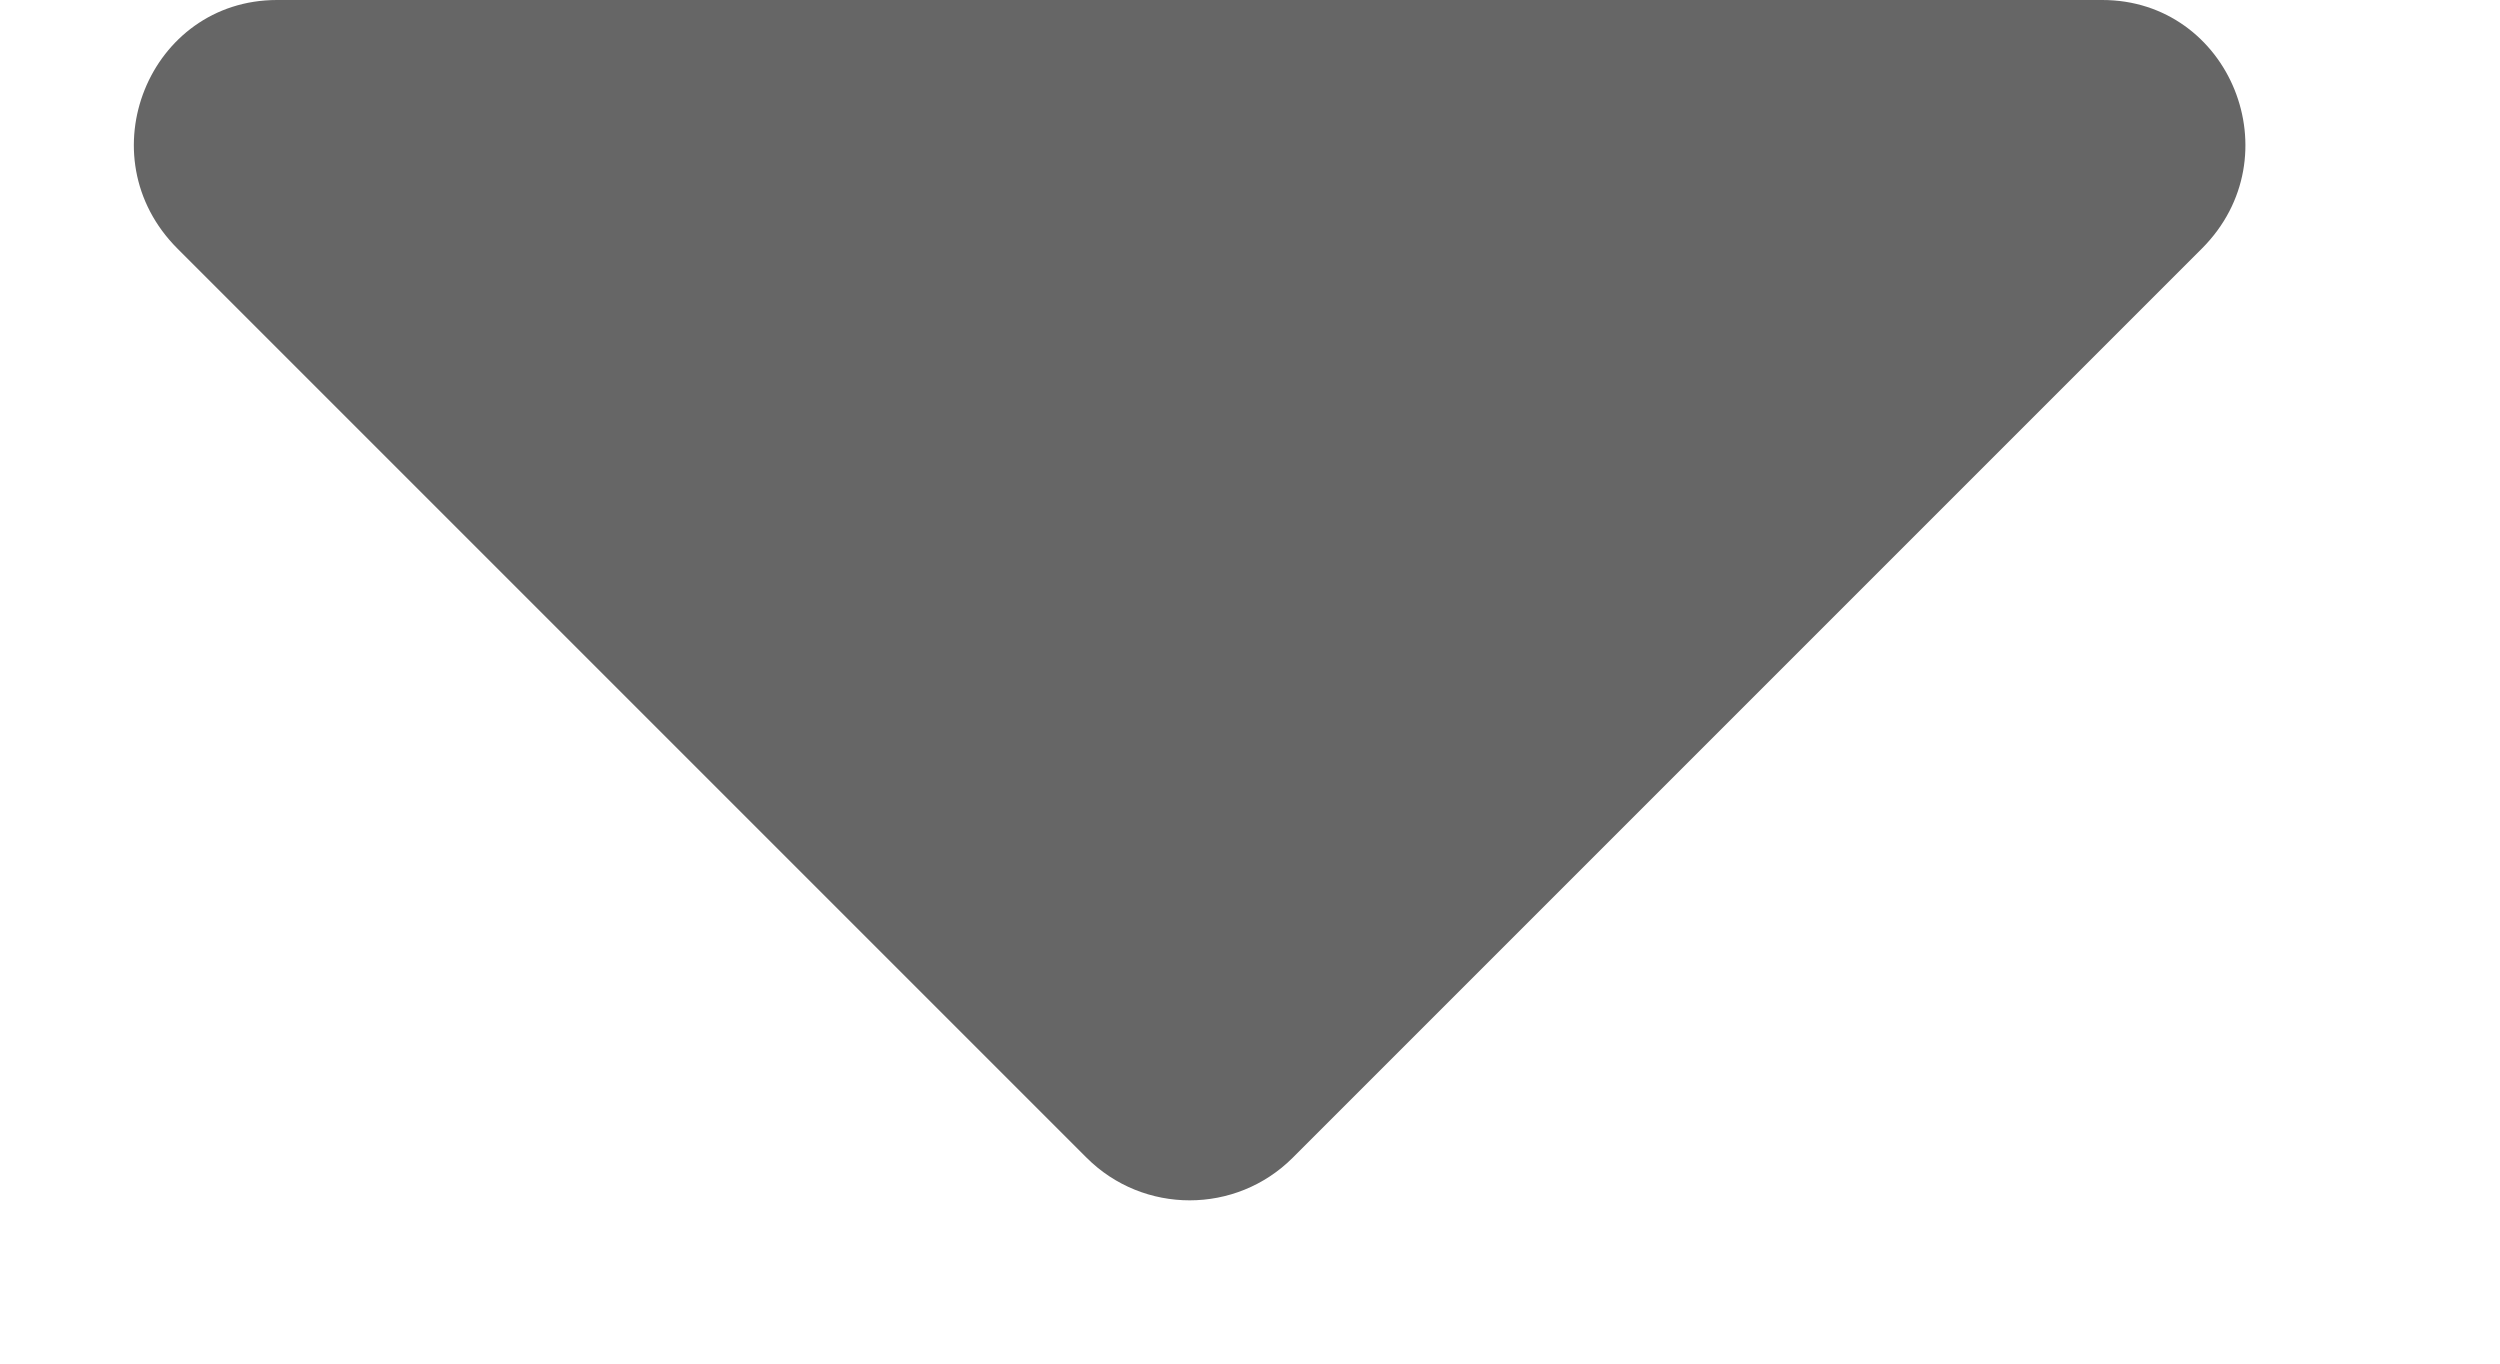 <svg width="11" height="6" viewBox="0 0 11 6" fill="none" xmlns="http://www.w3.org/2000/svg">
<path d="M1.219 0H9.25C9.812 0 10.094 0.688 9.688 1.094L5.688 5.094C5.438 5.344 5.031 5.344 4.781 5.094L0.781 1.094C0.375 0.688 0.656 0 1.219 0Z" fill="#666666"/>
</svg>
